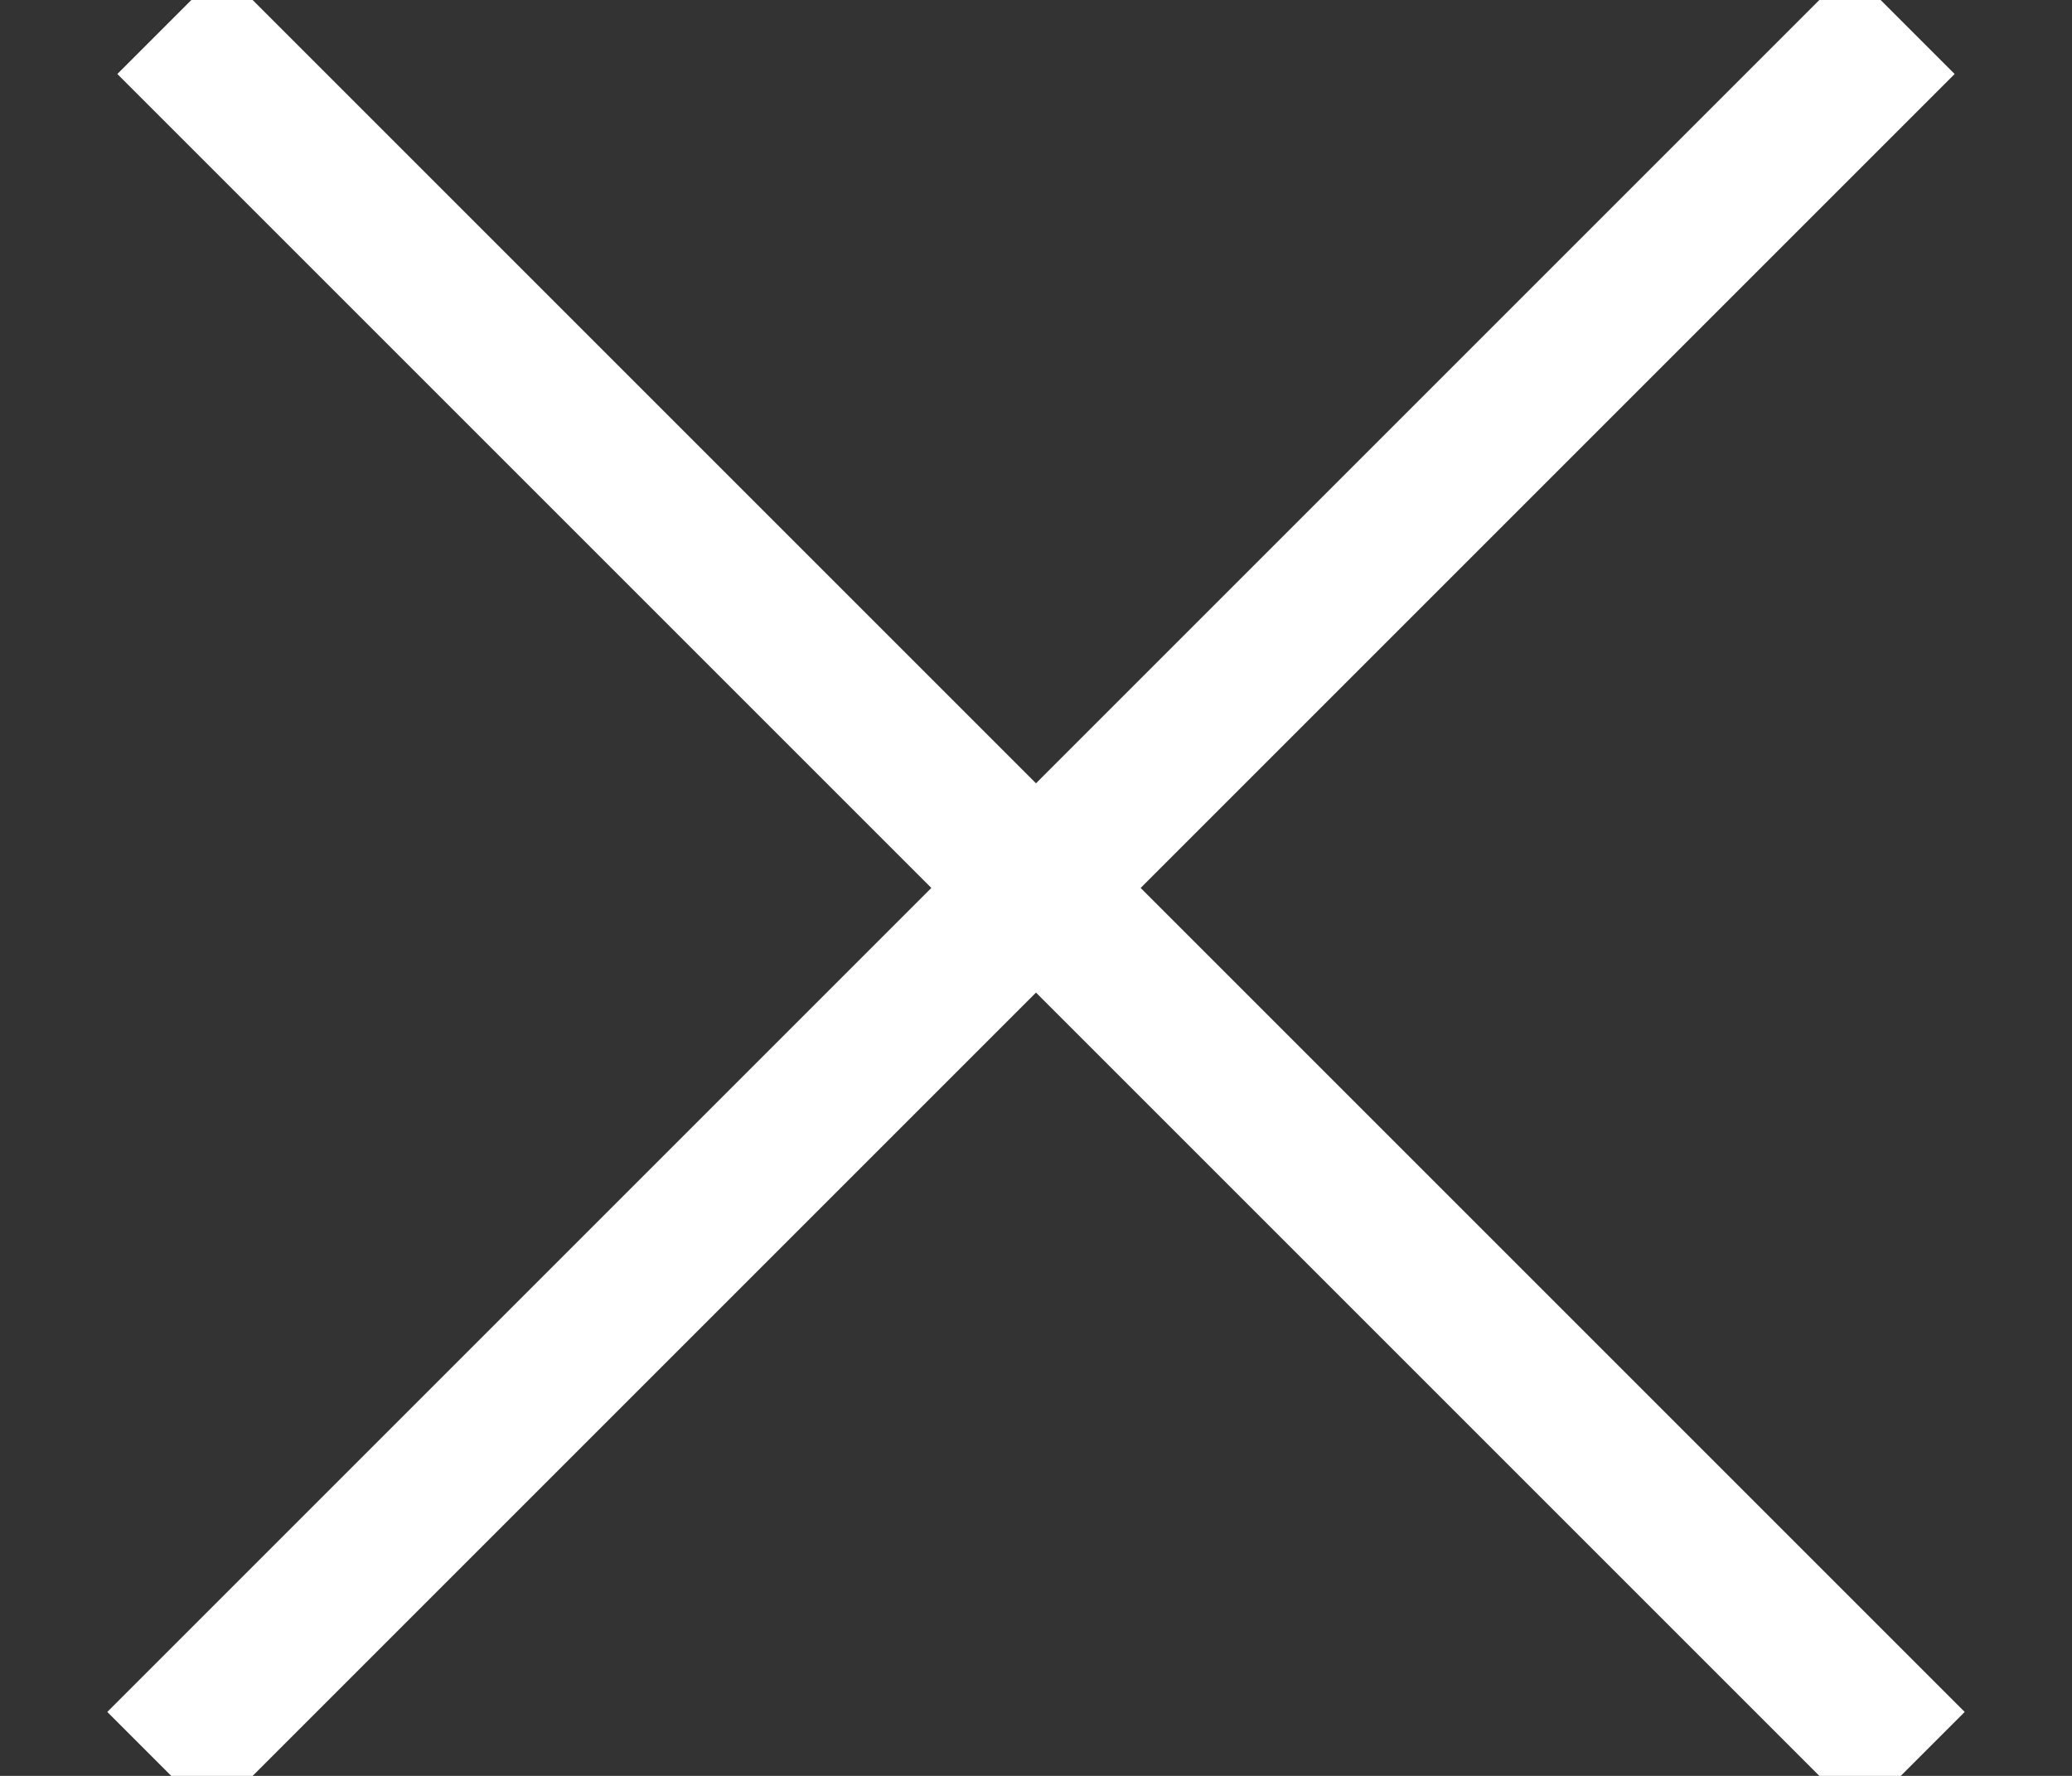 <svg viewBox="0 0 14 12" version="1.1" xmlns="http://www.w3.org/2000/svg" class="evidon-banner-icon" xmlns:xlink="http://www.w3.org/1999/xlink" style="position:absolute; top:0; left:0;" width="14"  height="12" ><rect x="0" y="0" width="14" height="12" fill="#333333" stroke="none"/><g id="__ghostery-close-icon-svg" stroke="none" fill="none" fill-rule="evenodd" stroke-linecap="square"><g transform="translate(-1410, -643)" stroke="#FFFFFF" stroke-width="1" fill="none"><g transform="translate(1411, 643)" stroke="#FFFFFF" fill="none"><path d="M0.5,0.5 L11.568,11.568" stroke="#FFFFFF" fill="none"></path><path d="M0.5,0.5 L11.568,11.568" transform="translate(6, 6) scale(-1, 1) translate(-6, -6) " stroke="#FFFFFF" fill="none"></path></g></g></g></svg>
